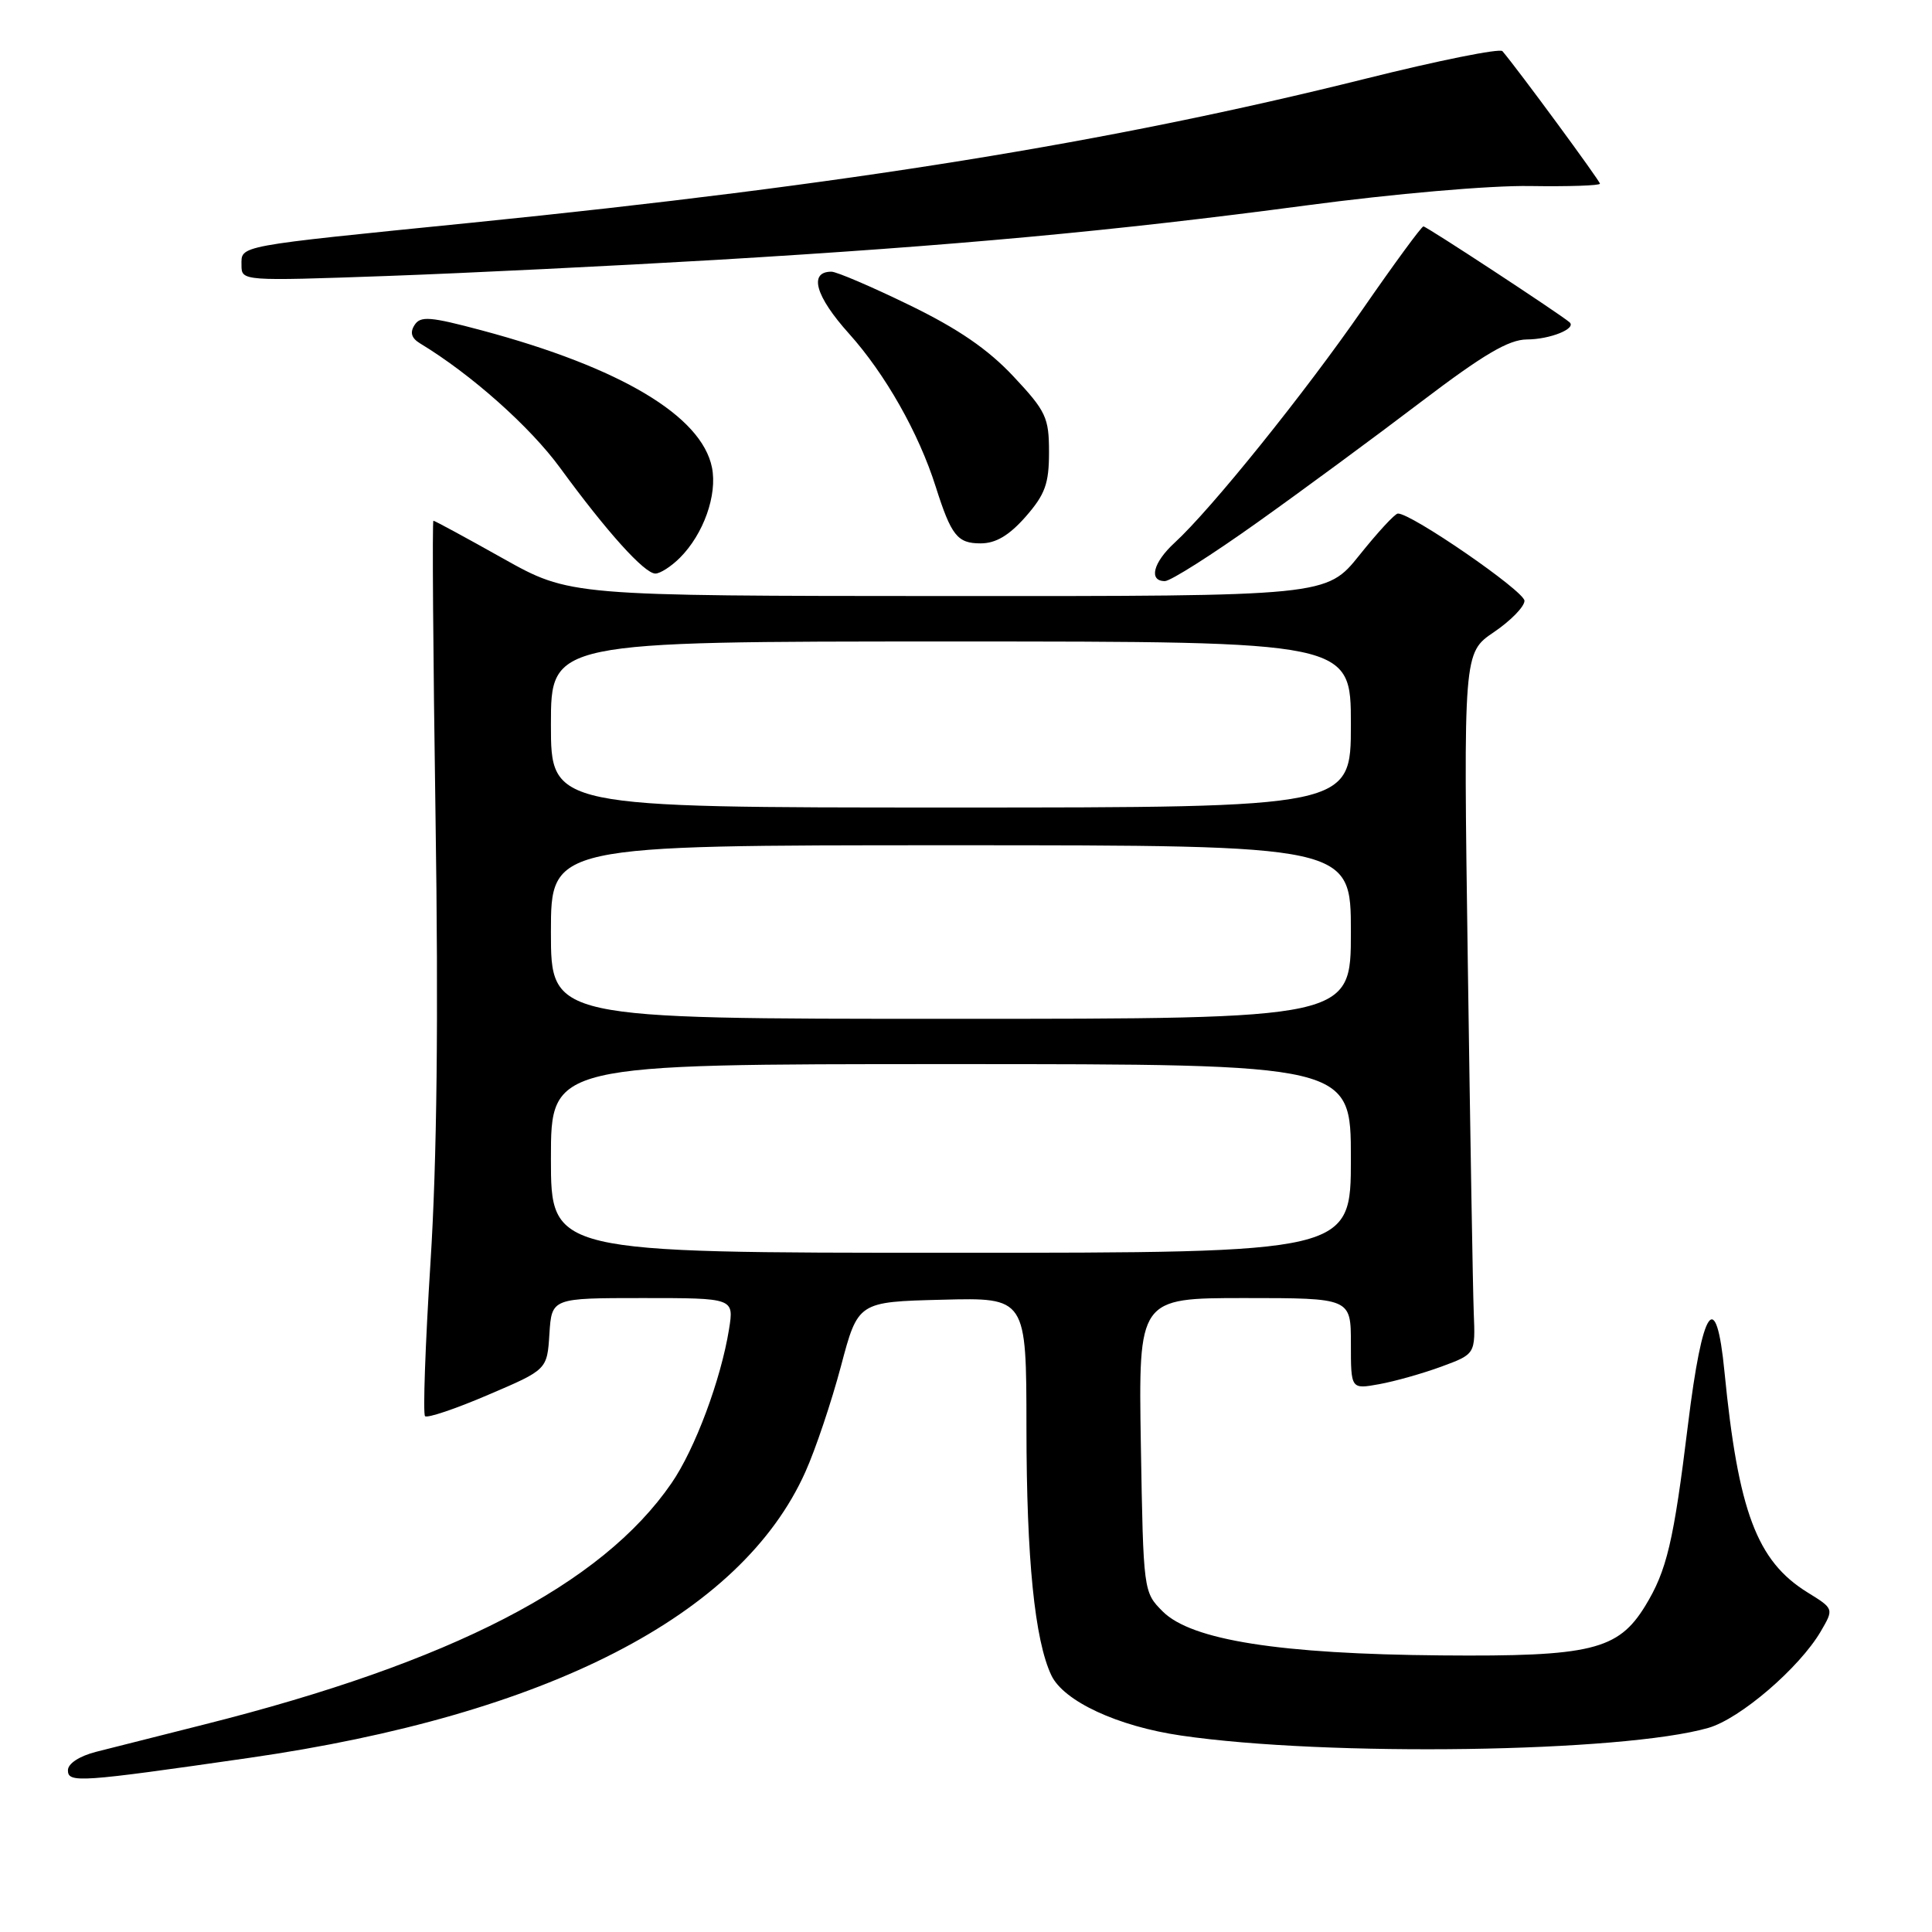 <?xml version="1.0" encoding="UTF-8" standalone="no"?>
<!DOCTYPE svg PUBLIC "-//W3C//DTD SVG 1.1//EN" "http://www.w3.org/Graphics/SVG/1.1/DTD/svg11.dtd" >
<svg xmlns="http://www.w3.org/2000/svg" xmlns:xlink="http://www.w3.org/1999/xlink" version="1.1" viewBox="0 0 256 256">
 <g >
 <path fill="currentColor"
d=" M 33.00 232.93 C 72.55 227.24 98.22 214.04 106.72 195.03 C 108.07 192.03 110.18 185.73 111.43 181.03 C 113.69 172.50 113.69 172.50 124.85 172.22 C 136.00 171.93 136.00 171.93 136.01 189.22 C 136.02 206.57 137.10 217.32 139.31 221.99 C 140.94 225.42 148.10 228.75 156.50 229.97 C 175.84 232.80 215.02 232.22 226.38 228.95 C 230.58 227.74 238.43 221.00 241.26 216.17 C 243.01 213.17 243.01 213.17 239.50 211.00 C 232.79 206.85 230.32 200.27 228.50 181.75 C 227.40 170.47 225.59 173.09 223.67 188.75 C 221.76 204.34 220.86 208.12 217.99 212.81 C 214.40 218.65 210.82 219.52 191.00 219.35 C 169.54 219.17 157.88 217.33 154.07 213.53 C 151.51 210.97 151.50 210.88 151.17 191.48 C 150.85 172.00 150.85 172.00 164.92 172.00 C 179.00 172.00 179.00 172.00 179.00 178.05 C 179.00 184.09 179.00 184.09 182.75 183.41 C 184.81 183.04 188.53 181.99 191.00 181.08 C 195.50 179.42 195.50 179.42 195.28 173.96 C 195.16 170.96 194.81 150.05 194.49 127.50 C 193.91 86.50 193.91 86.50 197.95 83.76 C 200.18 82.25 202.00 80.38 202.00 79.61 C 202.00 78.33 186.91 67.94 185.22 68.05 C 184.82 68.07 182.54 70.55 180.14 73.55 C 175.77 79.00 175.77 79.00 125.64 78.98 C 75.50 78.96 75.50 78.96 66.62 73.98 C 61.74 71.24 57.61 69.00 57.43 69.00 C 57.26 69.00 57.39 86.66 57.71 108.25 C 58.11 134.91 57.90 153.86 57.04 167.31 C 56.35 178.21 56.03 187.36 56.32 187.65 C 56.61 187.94 60.37 186.68 64.67 184.83 C 72.50 181.49 72.50 181.49 72.80 176.74 C 73.11 172.00 73.11 172.00 85.18 172.00 C 97.26 172.00 97.26 172.00 96.60 176.13 C 95.53 182.79 92.09 192.02 88.97 196.54 C 79.71 210.00 59.83 220.26 27.00 228.52 C 21.22 229.97 14.81 231.59 12.75 232.12 C 10.52 232.69 9.00 233.68 9.00 234.57 C 9.00 236.28 10.51 236.17 33.00 232.93 Z  M 166.60 69.23 C 172.60 64.96 182.37 57.76 188.32 53.23 C 196.58 46.96 199.90 45.00 202.32 44.98 C 205.39 44.97 208.94 43.54 207.97 42.70 C 206.70 41.60 189.02 30.00 188.61 30.00 C 188.36 30.00 184.73 34.95 180.55 40.99 C 172.87 52.09 160.50 67.46 155.64 71.92 C 152.79 74.54 152.17 77.00 154.35 77.00 C 155.10 77.00 160.61 73.50 166.60 69.23 Z  M 90.09 73.91 C 93.22 70.78 95.07 65.59 94.34 61.95 C 92.97 55.11 82.20 48.69 63.85 43.78 C 57.00 41.95 55.71 41.84 54.93 43.07 C 54.29 44.06 54.52 44.81 55.66 45.50 C 62.42 49.59 70.23 56.53 74.23 62.01 C 80.41 70.47 85.39 76.00 86.84 76.00 C 87.48 76.00 88.94 75.06 90.09 73.91 Z  M 135.90 68.47 C 138.48 65.52 139.00 64.10 139.00 59.92 C 139.00 55.33 138.61 54.49 134.29 49.88 C 130.93 46.29 126.96 43.56 120.49 40.42 C 115.50 37.99 110.85 36.00 110.17 36.00 C 107.12 36.00 108.04 39.25 112.49 44.20 C 117.29 49.54 121.74 57.38 123.99 64.50 C 126.05 70.98 126.86 72.00 129.93 72.00 C 131.95 72.00 133.70 70.96 135.90 68.47 Z  M 95.00 34.43 C 126.53 32.55 147.52 30.62 173.00 27.23 C 184.70 25.67 197.47 24.56 202.75 24.65 C 207.84 24.73 212.00 24.59 212.00 24.34 C 212.00 23.96 201.07 9.10 199.08 6.78 C 198.74 6.38 190.59 8.02 180.98 10.42 C 146.98 18.90 112.25 24.49 62.50 29.51 C 30.96 32.68 32.00 32.49 32.00 35.15 C 32.00 37.24 32.12 37.25 51.25 36.57 C 61.84 36.19 81.53 35.22 95.00 34.43 Z  M 73.00 153.50 C 73.00 141.00 73.00 141.00 126.00 141.00 C 179.00 141.00 179.00 141.00 179.00 153.50 C 179.00 166.00 179.00 166.00 126.00 166.00 C 73.00 166.00 73.00 166.00 73.00 153.50 Z  M 73.00 123.50 C 73.00 112.00 73.00 112.00 126.00 112.00 C 179.00 112.00 179.00 112.00 179.00 123.50 C 179.00 135.00 179.00 135.00 126.00 135.00 C 73.00 135.00 73.00 135.00 73.00 123.50 Z  M 73.00 96.00 C 73.00 85.00 73.00 85.00 126.00 85.00 C 179.00 85.00 179.00 85.00 179.00 96.00 C 179.00 107.00 179.00 107.00 126.00 107.00 C 73.00 107.00 73.00 107.00 73.00 96.00 Z "/>
</g>
</svg>